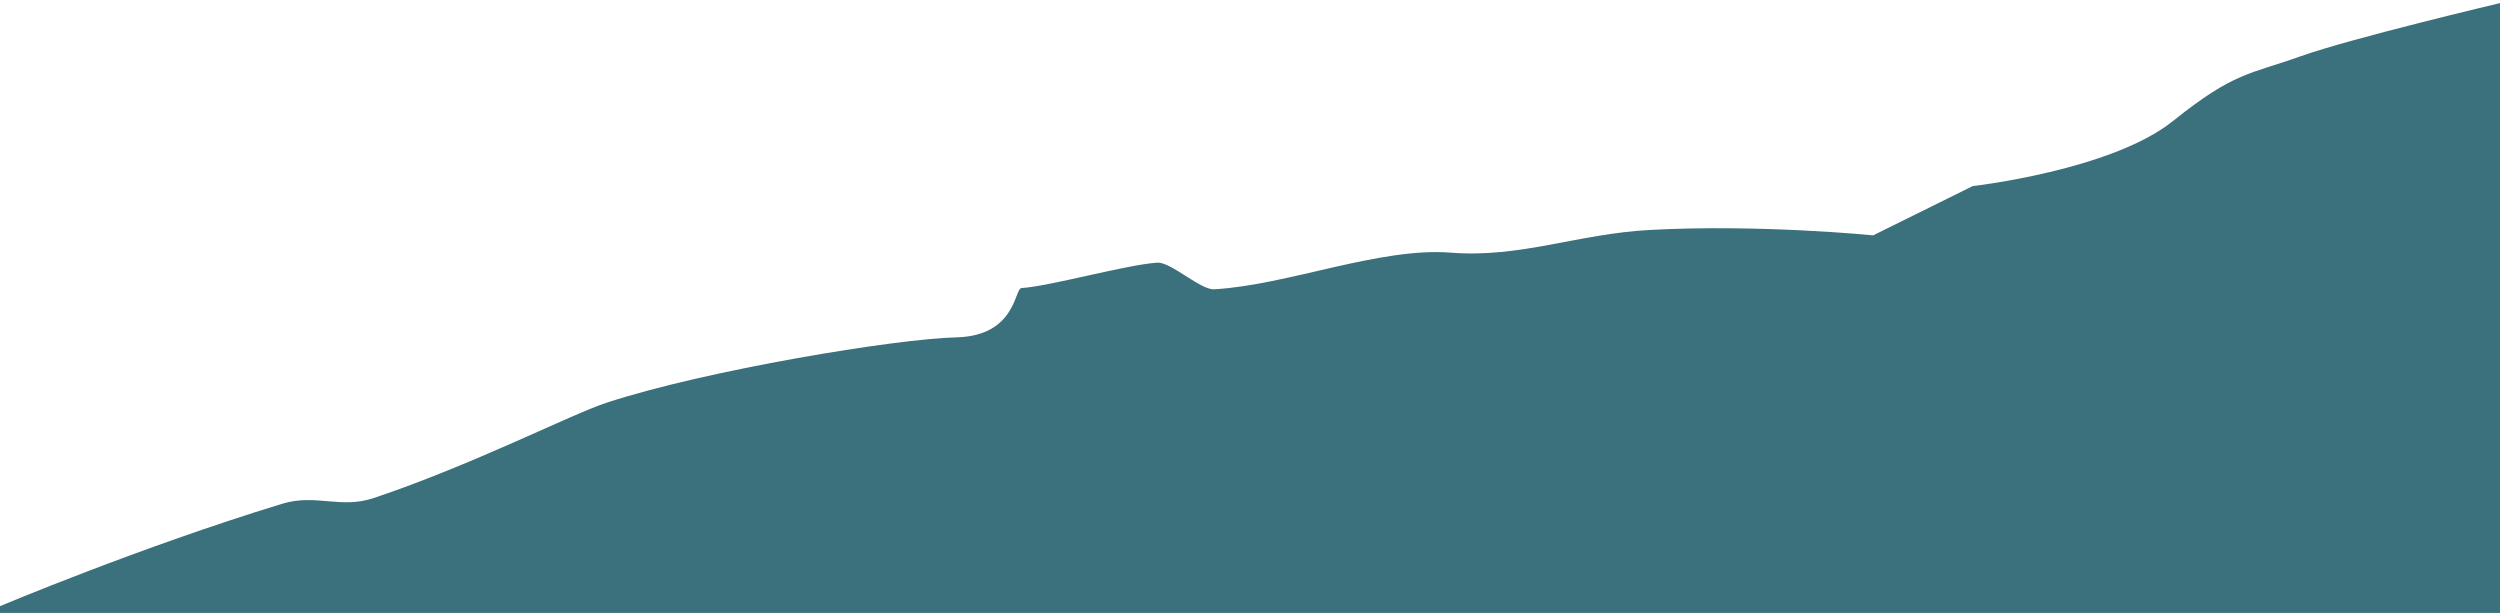 <?xml version="1.0" encoding="UTF-8" standalone="no"?>
<!DOCTYPE svg PUBLIC "-//W3C//DTD SVG 1.1//EN" "http://www.w3.org/Graphics/SVG/1.1/DTD/svg11.dtd">
<svg width="100%" height="100%" viewBox="0 0 1562 383" version="1.1" xmlns="http://www.w3.org/2000/svg" xmlns:xlink="http://www.w3.org/1999/xlink" xml:space="preserve" xmlns:serif="http://www.serif.com/" style="fill-rule:evenodd;clip-rule:evenodd;stroke-linejoin:round;stroke-miterlimit:2;">
    <g transform="matrix(1,0,0,1,-7468,-976)">
        <g transform="matrix(2.174,0,0,0.902,1500.33,-165.18)">
            <path d="M2744.87,1689.72L2744.87,1685.19C2744.87,1685.19 2785.13,1644.28 2826.14,1614.1C2835.81,1606.99 2842.84,1617.91 2852.46,1610.13C2881.07,1586.98 2909.06,1552.23 2919.42,1544.06C2948.03,1521.5 3002.63,1499.8 3019.83,1498.85C3037.05,1497.9 3036.54,1464.98 3038.6,1464.69C3046.5,1463.58 3069.13,1448.33 3077.63,1447.11C3081.56,1446.54 3089.99,1466.08 3093.98,1465.55C3114.96,1462.71 3141.61,1436.3 3161.92,1440.17C3182.01,1444 3198.37,1427.17 3219.15,1424.45C3250.67,1420.32 3283.35,1428.19 3283.35,1428.19L3311.98,1394.06C3311.98,1394.06 3351.84,1383.15 3369.5,1349.04C3387.16,1314.91 3391.55,1316.76 3406.12,1304.22C3420.68,1291.68 3463.54,1267.31 3463.54,1267.31L3463.54,1689.72L2744.87,1689.72Z" style="fill:rgb(59,112,125);"/>
        </g>
    </g>
</svg>
